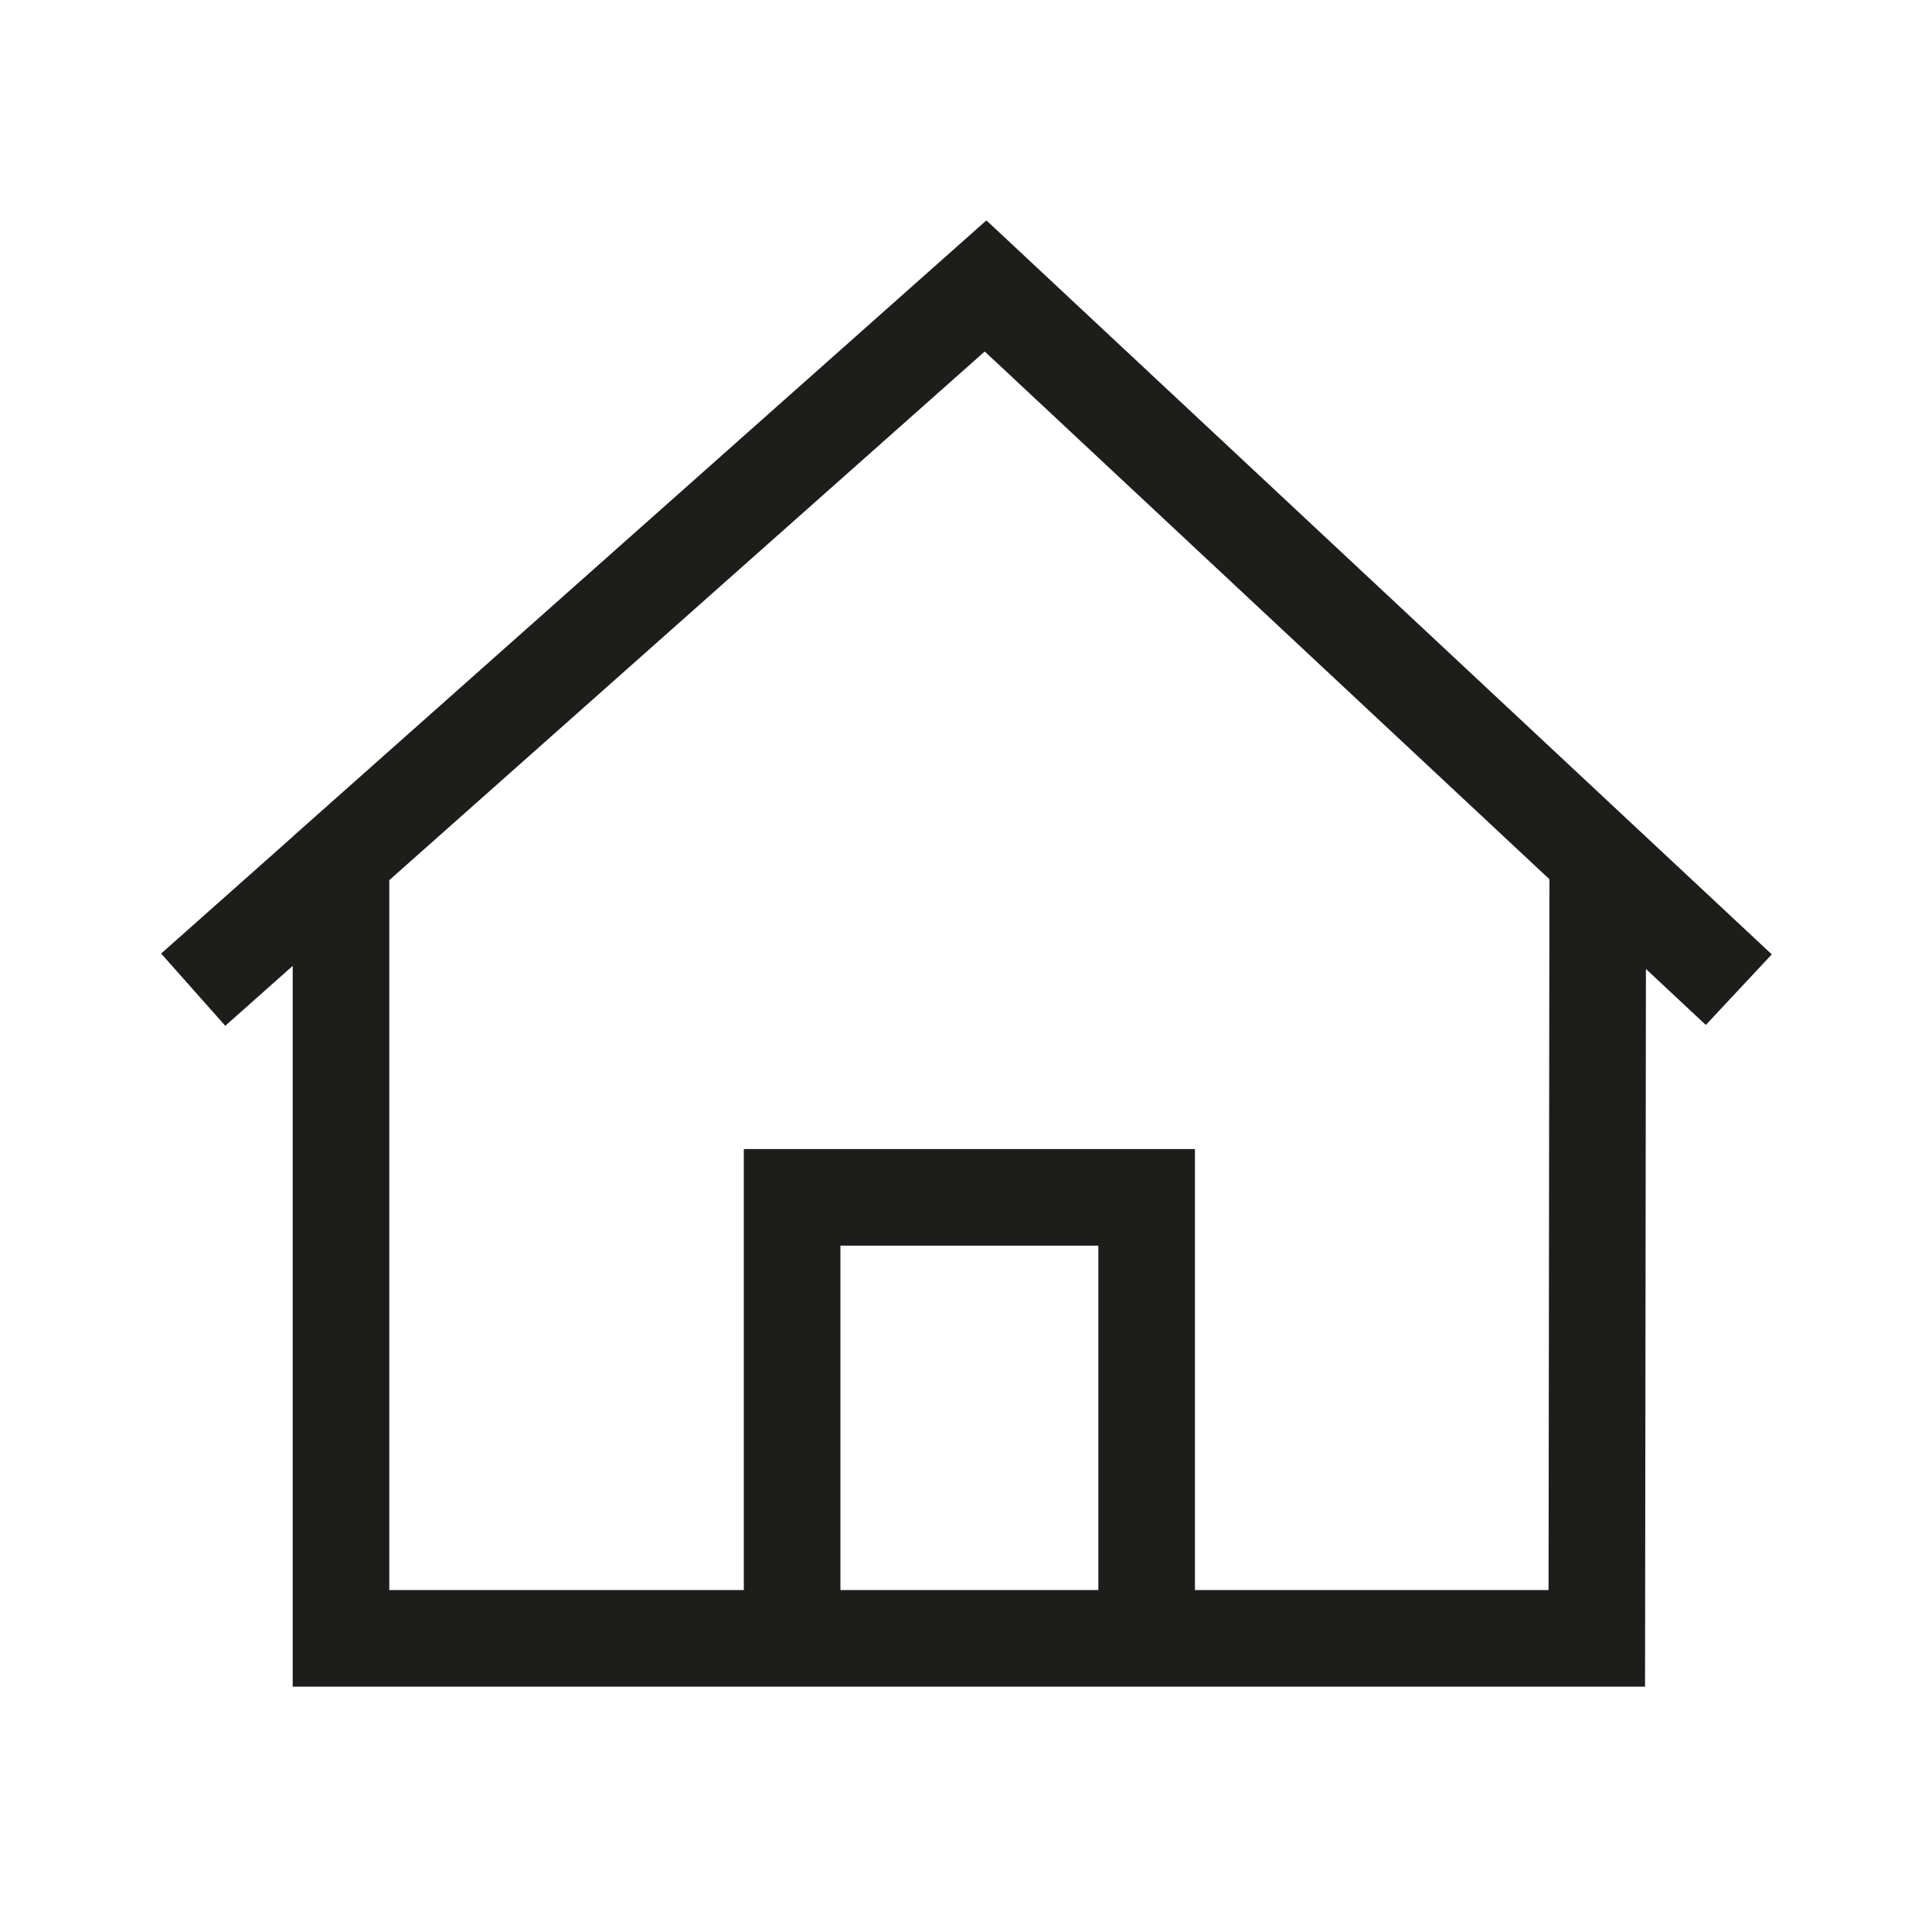 <svg id="Ebene_1" data-name="Ebene 1" xmlns="http://www.w3.org/2000/svg" viewBox="0 0 40 40"><defs><style>.cls-1{fill:none;stroke:#1d1d1b;stroke-miterlimit:10;stroke-width:2px;}</style></defs><path class="cls-1" d="M23.74,33.92H16.4V24.79h7.34Zm9.34-16.15L20.4,5.92,7.06,17.77V33.92h26ZM36,20.49,20.41,5.92,4,20.49"/></svg>
